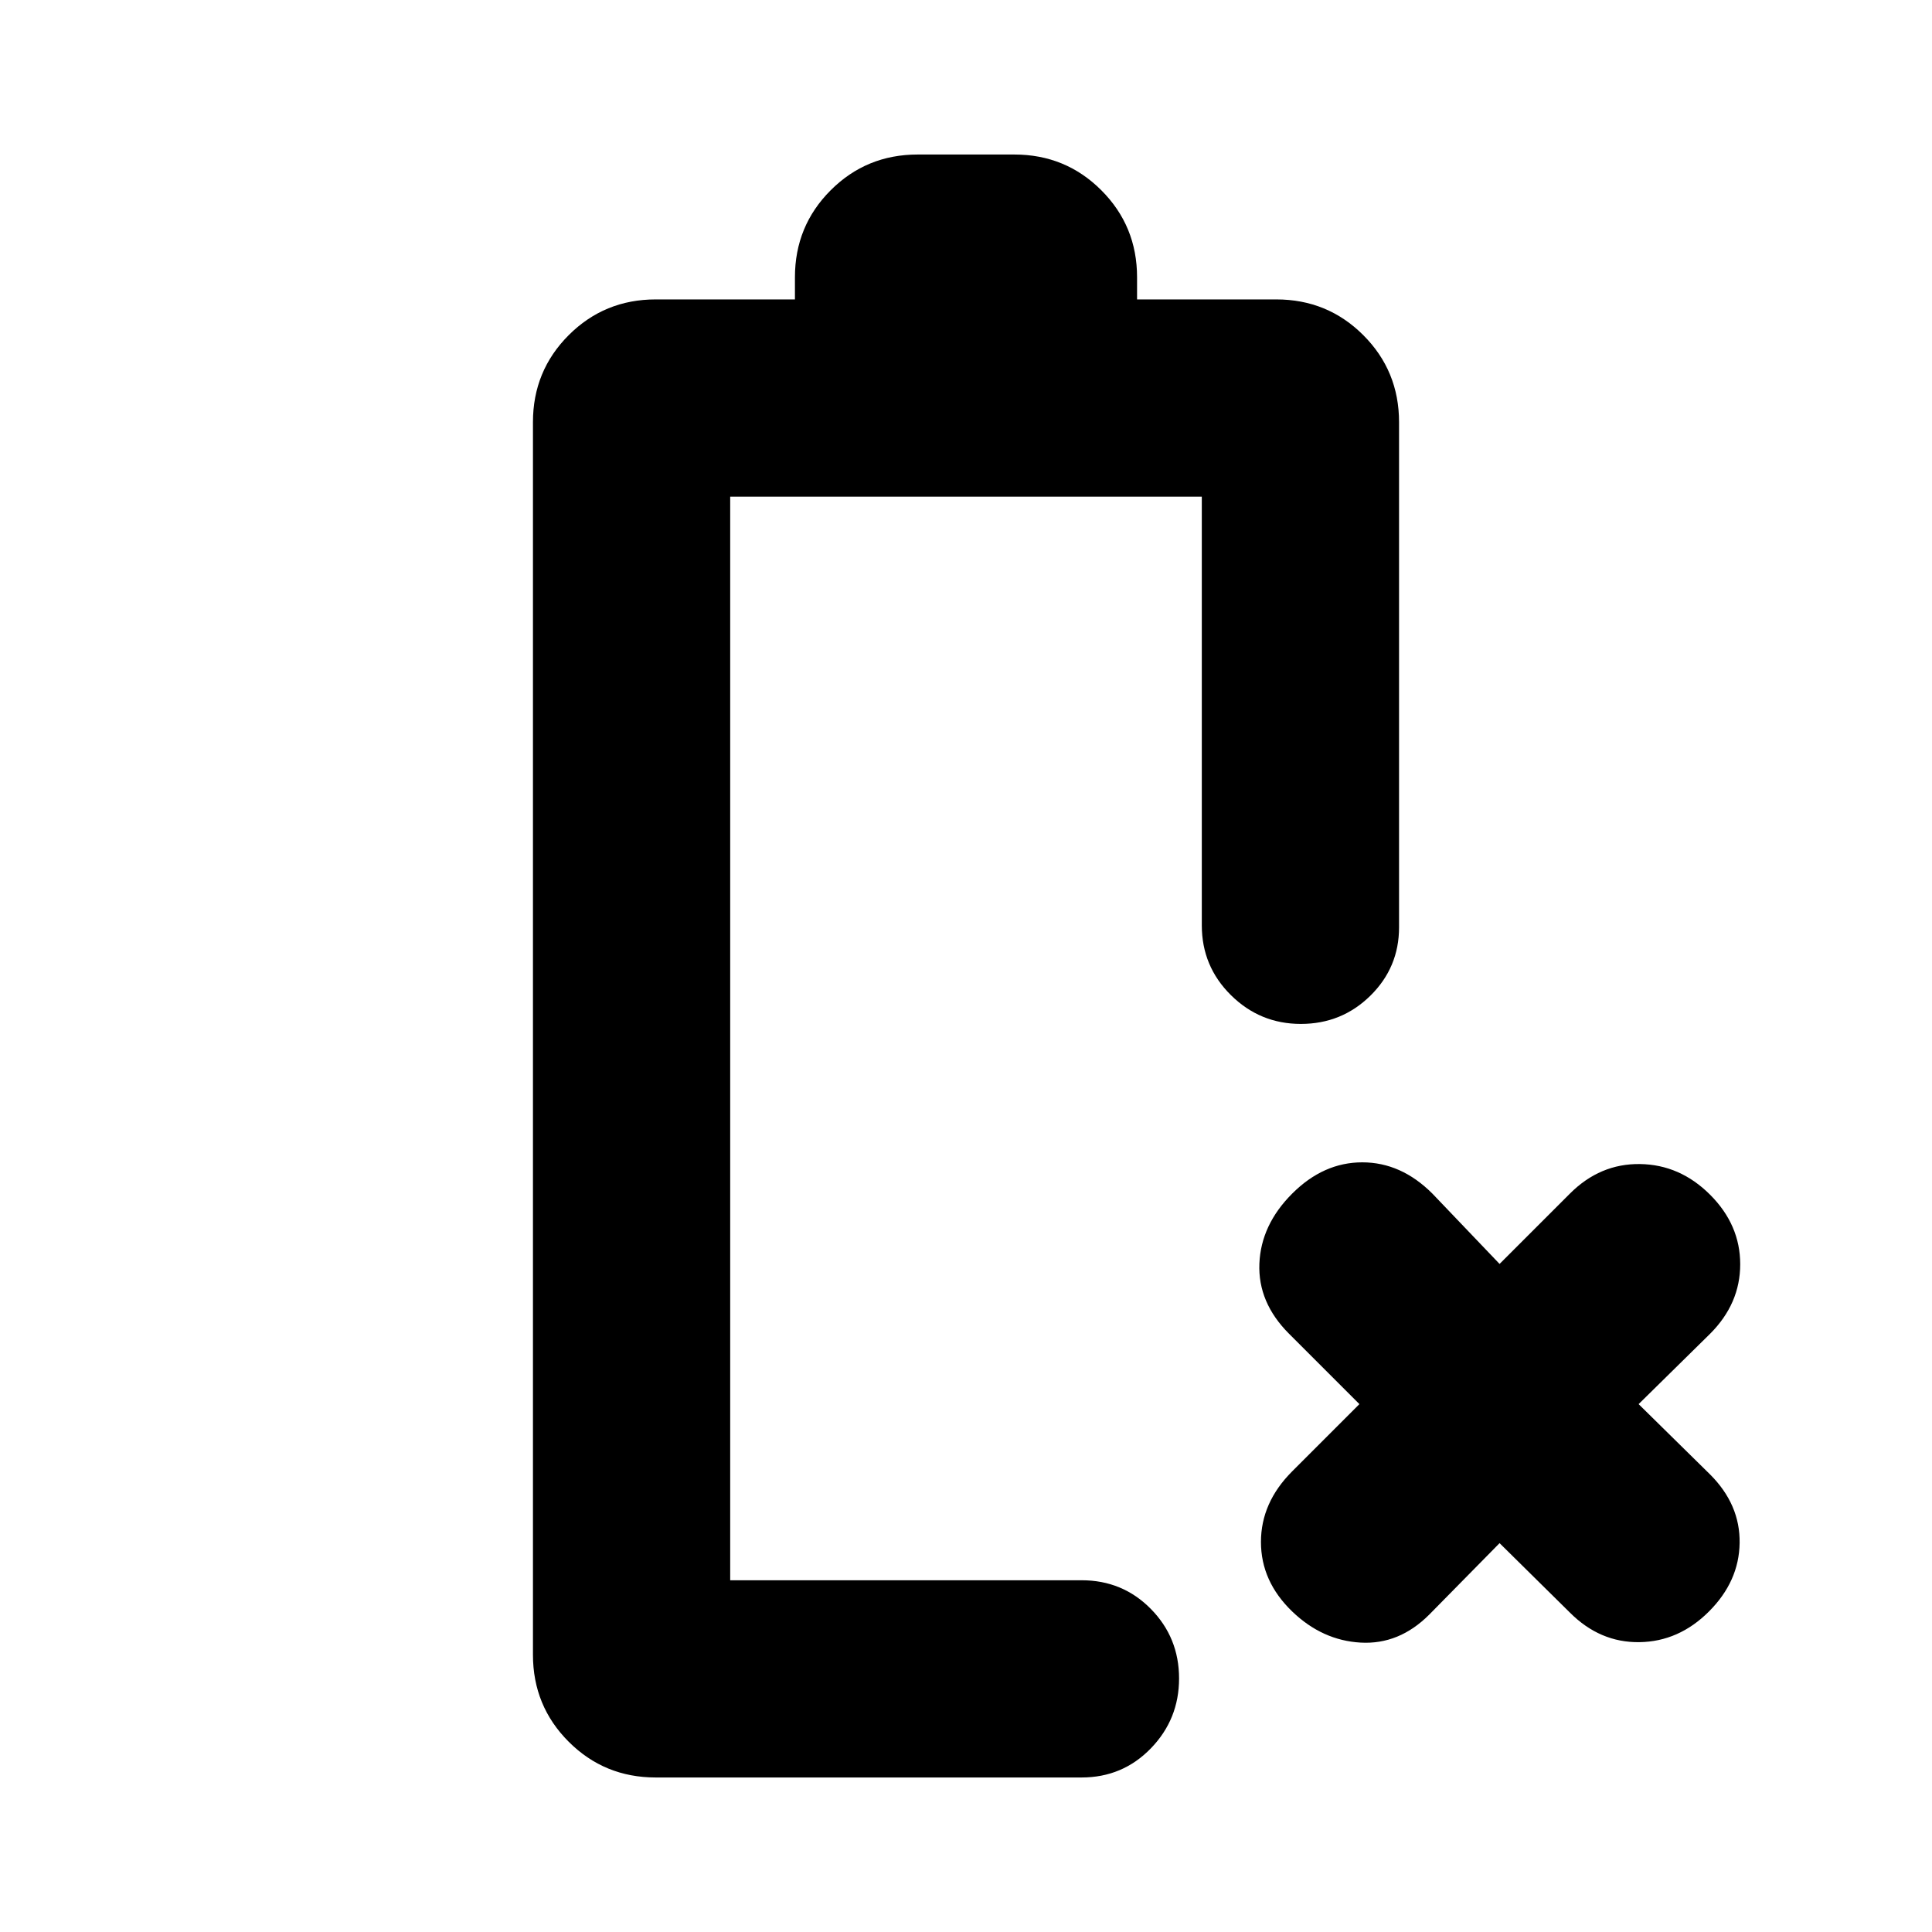 <svg xmlns="http://www.w3.org/2000/svg" height="20" viewBox="0 -960 960 960" width="20"><path d="M325.83-76.78q-25.49 0-43.25-17.76t-17.76-43.24v-612.44q0-25.48 17.76-43.24t43.25-17.76H395v-11q0-25.48 17.76-43.24 17.75-17.76 43.24-17.76h48q25.49 0 43.24 17.76Q565-847.7 565-822.22v11h69.17q25.49 0 43.25 17.76t17.76 43.24v251q0 19.96-14.25 33.98-14.25 14.02-34.55 14.02-20.29 0-34.75-14.31-14.46-14.3-14.46-34.69v-213H362.83v538.44h174.6q20.39 0 34.41 14.24 14.03 14.25 14.03 34.55 0 20.29-14.03 34.75-14.02 14.46-34.41 14.46h-211.6Zm37-98Zm382.3-18.44-34.96 35.52q-14.95 14.96-34.04 13.9-19.09-1.07-34.04-15.46-15.53-14.96-15.53-34.54 0-19.59 15.53-35.11l33.39-33.39-34.96-34.96q-15.52-15.52-14.74-34.83.78-19.3 16.31-34.82 15.52-15.53 34.82-15.53 19.31 0 34.83 15.53l33.39 34.95 34.96-34.95q14.95-14.96 34.82-14.68 19.87.29 34.83 15.24 14.96 14.96 14.96 34.55 0 19.58-14.96 34.54l-35.52 34.96 35.52 34.95q14.96 14.96 14.67 34.05-.28 19.08-15.24 34.04-14.95 14.96-34.54 15.24-19.59.28-34.54-14.68l-34.96-34.52Z"/></svg>